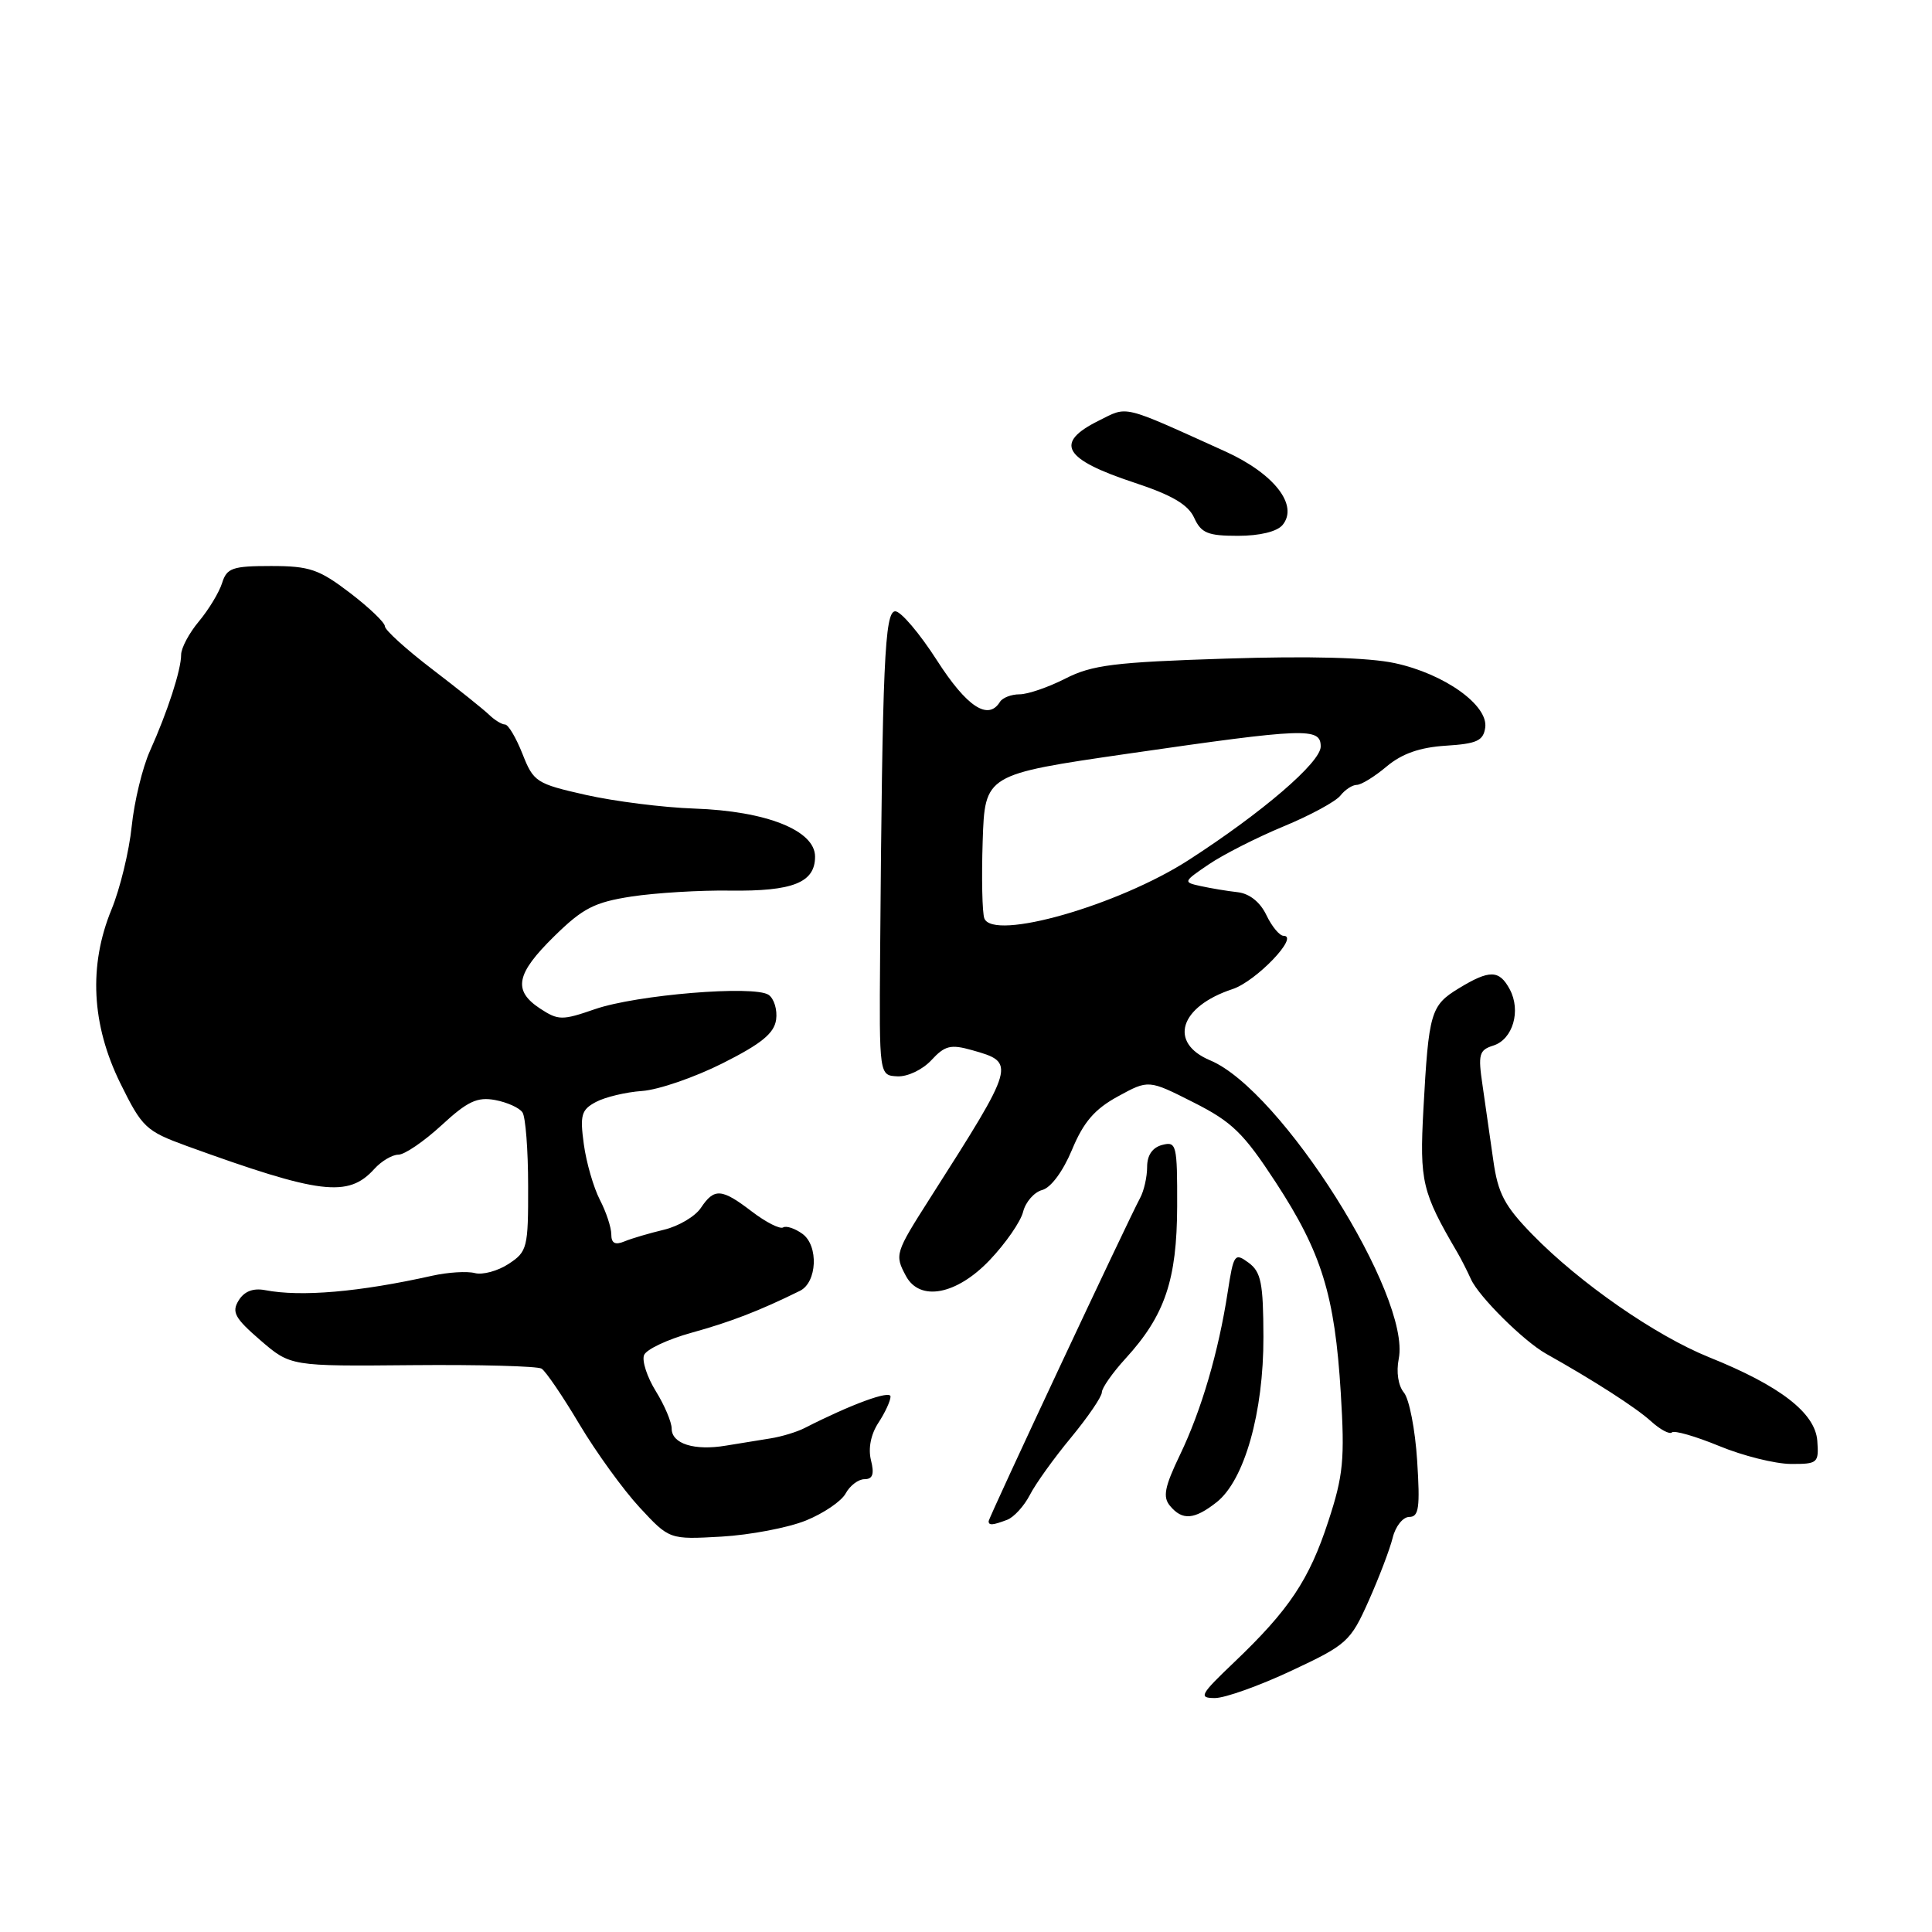 <?xml version="1.0" encoding="UTF-8" standalone="no"?>
<!DOCTYPE svg PUBLIC "-//W3C//DTD SVG 1.1//EN" "http://www.w3.org/Graphics/SVG/1.1/DTD/svg11.dtd" >
<svg xmlns="http://www.w3.org/2000/svg" xmlns:xlink="http://www.w3.org/1999/xlink" version="1.1" viewBox="0 0 256 256">
 <g >
 <path fill="currentColor"
d=" M 171.12 221.38 C 178.49 217.93 178.95 217.51 181.35 212.13 C 182.73 209.03 184.17 205.26 184.54 203.75 C 184.91 202.24 185.90 201.00 186.74 201.00 C 188.01 201.00 188.18 199.76 187.78 193.54 C 187.52 189.43 186.73 185.38 186.03 184.53 C 185.27 183.62 184.99 181.80 185.34 180.05 C 187.00 171.73 169.76 144.44 160.37 140.51 C 154.79 138.18 156.29 133.38 163.32 131.06 C 166.44 130.03 172.22 124.00 170.08 124.00 C 169.55 124.00 168.52 122.76 167.80 121.25 C 166.97 119.52 165.56 118.40 163.99 118.22 C 162.62 118.07 160.42 117.70 159.10 117.41 C 156.75 116.90 156.77 116.84 160.16 114.54 C 162.07 113.24 166.52 110.98 170.06 109.51 C 173.60 108.05 177.00 106.20 177.61 105.42 C 178.22 104.64 179.20 104.00 179.78 104.00 C 180.37 104.00 182.15 102.90 183.74 101.56 C 185.77 99.86 188.13 99.03 191.57 98.81 C 195.69 98.55 196.55 98.16 196.80 96.41 C 197.22 93.44 191.38 89.28 184.82 87.87 C 181.35 87.12 173.54 86.91 162.39 87.27 C 147.69 87.74 144.70 88.11 141.18 89.91 C 138.92 91.06 136.19 92.00 135.10 92.00 C 134.01 92.00 132.84 92.45 132.50 93.00 C 130.94 95.53 128.11 93.67 124.15 87.50 C 121.85 83.92 119.37 81.00 118.63 81.00 C 117.22 81.00 116.92 87.82 116.62 126.50 C 116.50 142.50 116.50 142.50 118.91 142.62 C 120.25 142.69 122.24 141.74 123.41 140.48 C 125.20 138.54 125.97 138.35 128.80 139.15 C 134.65 140.80 134.61 140.92 123.25 158.74 C 118.60 166.04 118.53 166.25 120.04 169.07 C 121.88 172.50 126.75 171.58 131.14 166.97 C 133.25 164.75 135.25 161.87 135.57 160.56 C 135.90 159.26 137.04 157.96 138.10 157.68 C 139.25 157.38 140.86 155.20 142.05 152.34 C 143.57 148.68 145.05 146.96 148.13 145.28 C 152.19 143.06 152.19 143.06 158.14 146.07 C 163.26 148.65 164.78 150.14 169.04 156.66 C 175.13 165.99 176.87 171.61 177.66 184.57 C 178.20 193.38 178.00 195.51 176.01 201.57 C 173.48 209.33 170.82 213.31 163.54 220.25 C 159.01 224.57 158.78 225.00 160.99 225.00 C 162.32 225.00 166.88 223.37 171.12 221.38 Z  M 106.78 201.48 C 109.13 200.53 111.51 198.91 112.06 197.88 C 112.62 196.85 113.74 196.00 114.55 196.00 C 115.64 196.00 115.87 195.33 115.41 193.49 C 115.02 191.93 115.39 190.06 116.39 188.53 C 117.28 187.18 118.00 185.61 118.00 185.05 C 118.00 184.16 112.77 186.08 106.62 189.22 C 105.59 189.75 103.56 190.36 102.12 190.59 C 100.68 190.82 98.02 191.25 96.21 191.55 C 92.02 192.26 89.00 191.31 89.00 189.30 C 89.00 188.44 88.06 186.21 86.90 184.34 C 85.75 182.48 85.04 180.33 85.34 179.56 C 85.63 178.80 88.49 177.46 91.68 176.58 C 96.79 175.17 100.68 173.67 106.00 171.04 C 108.27 169.92 108.49 165.08 106.34 163.50 C 105.34 162.77 104.18 162.39 103.77 162.64 C 103.35 162.90 101.50 161.96 99.66 160.56 C 95.61 157.46 94.65 157.39 92.87 160.05 C 92.12 161.18 89.92 162.48 88.00 162.94 C 86.08 163.40 83.71 164.09 82.75 164.49 C 81.50 165.01 81.00 164.74 81.00 163.56 C 81.00 162.65 80.32 160.58 79.48 158.97 C 78.65 157.35 77.69 154.05 77.36 151.62 C 76.83 147.75 77.03 147.05 78.96 146.02 C 80.18 145.37 82.93 144.71 85.08 144.56 C 87.24 144.41 92.03 142.76 95.75 140.89 C 100.88 138.31 102.58 136.93 102.84 135.11 C 103.02 133.80 102.57 132.32 101.84 131.82 C 99.92 130.53 84.35 131.81 78.83 133.72 C 74.50 135.22 73.98 135.22 71.58 133.65 C 67.93 131.25 68.35 129.05 73.45 124.05 C 77.24 120.33 78.77 119.55 83.70 118.79 C 86.89 118.31 92.75 117.95 96.72 118.01 C 105.06 118.12 108.00 116.95 108.00 113.51 C 108.00 110.04 101.57 107.47 92.00 107.14 C 87.88 107.00 81.41 106.18 77.63 105.33 C 71.06 103.85 70.69 103.61 69.23 99.89 C 68.38 97.75 67.35 96.00 66.92 96.00 C 66.49 96.00 65.55 95.42 64.82 94.72 C 64.09 94.01 60.69 91.29 57.25 88.66 C 53.81 86.03 51.00 83.48 51.00 82.99 C 51.00 82.49 48.91 80.50 46.36 78.55 C 42.27 75.43 41.01 75.00 35.92 75.00 C 30.80 75.00 30.05 75.26 29.43 77.25 C 29.04 78.49 27.66 80.77 26.36 82.33 C 25.06 83.88 24.00 85.87 24.00 86.76 C 24.00 88.77 22.21 94.29 19.87 99.50 C 18.88 101.70 17.79 106.20 17.45 109.50 C 17.11 112.80 15.91 117.75 14.78 120.50 C 11.72 127.94 12.12 135.77 15.95 143.55 C 18.84 149.41 19.33 149.87 24.75 151.85 C 42.43 158.26 46.14 158.72 49.60 154.89 C 50.54 153.85 51.98 153.00 52.79 153.00 C 53.61 153.00 56.17 151.25 58.50 149.11 C 61.94 145.93 63.24 145.32 65.61 145.76 C 67.20 146.06 68.83 146.79 69.23 147.40 C 69.64 148.00 69.98 152.39 69.98 157.13 C 70.00 165.34 69.87 165.85 67.40 167.47 C 65.97 168.41 63.95 168.96 62.92 168.69 C 61.89 168.42 59.35 168.58 57.28 169.04 C 47.61 171.20 39.90 171.87 35.12 170.95 C 33.54 170.65 32.36 171.11 31.62 172.32 C 30.67 173.86 31.12 174.67 34.50 177.59 C 38.50 181.04 38.50 181.04 54.64 180.89 C 63.51 180.81 71.22 181.02 71.76 181.35 C 72.31 181.69 74.57 185.01 76.78 188.73 C 79.00 192.45 82.59 197.41 84.76 199.75 C 88.70 204.00 88.70 204.00 95.60 203.61 C 99.39 203.39 104.43 202.43 106.78 201.48 Z  M 133.46 201.38 C 134.35 201.04 135.70 199.56 136.46 198.09 C 137.21 196.62 139.67 193.19 141.92 190.48 C 144.16 187.76 146.00 185.07 146.00 184.49 C 146.00 183.92 147.42 181.89 149.15 180.00 C 154.36 174.30 155.95 169.59 155.98 159.84 C 156.00 151.67 155.89 151.22 154.00 151.71 C 152.70 152.05 152.00 153.07 152.00 154.63 C 152.00 155.95 151.58 157.81 151.06 158.76 C 149.46 161.72 131.00 201.10 131.00 201.57 C 131.00 202.15 131.54 202.11 133.46 201.38 Z  M 161.21 199.05 C 164.89 196.15 167.44 187.15 167.41 177.13 C 167.39 170.01 167.10 168.54 165.45 167.32 C 163.60 165.96 163.46 166.16 162.68 171.19 C 161.46 179.14 159.19 186.88 156.35 192.78 C 154.31 197.03 154.05 198.36 155.03 199.53 C 156.66 201.50 158.25 201.38 161.21 199.05 Z  M 240.80 190.90 C 240.51 187.21 235.87 183.62 226.46 179.84 C 219.37 176.98 209.31 170.00 203.05 163.58 C 199.35 159.78 198.49 158.15 197.87 153.76 C 197.46 150.87 196.82 146.41 196.45 143.85 C 195.83 139.69 195.98 139.14 197.88 138.54 C 200.46 137.72 201.57 133.93 200.05 131.09 C 198.66 128.50 197.38 128.47 193.28 130.97 C 189.57 133.23 189.31 134.15 188.61 146.96 C 188.09 156.57 188.42 157.96 193.13 166.00 C 193.61 166.82 194.41 168.40 194.91 169.50 C 195.94 171.80 201.89 177.70 204.85 179.37 C 211.20 182.93 216.78 186.52 218.75 188.31 C 219.98 189.43 221.24 190.10 221.54 189.80 C 221.83 189.50 224.65 190.31 227.79 191.60 C 230.93 192.90 235.19 193.96 237.27 193.98 C 240.87 194.00 241.02 193.86 240.80 190.90 Z  M 169.94 69.57 C 172.11 66.96 168.83 62.75 162.34 59.81 C 148.46 53.53 149.51 53.79 145.59 55.74 C 139.65 58.69 140.88 60.84 150.32 63.96 C 155.30 65.60 157.43 66.86 158.23 68.60 C 159.16 70.64 160.03 71.00 164.04 71.00 C 166.91 71.00 169.22 70.44 169.94 69.57 Z  M 130.43 121.69 C 130.15 120.95 130.05 116.35 130.21 111.48 C 130.50 102.62 130.50 102.62 149.50 99.86 C 173.07 96.45 175.00 96.38 175.00 98.92 C 175.00 101.02 167.25 107.67 157.50 113.96 C 148.15 119.98 131.59 124.71 130.43 121.69 Z "/>
</g>
</svg>